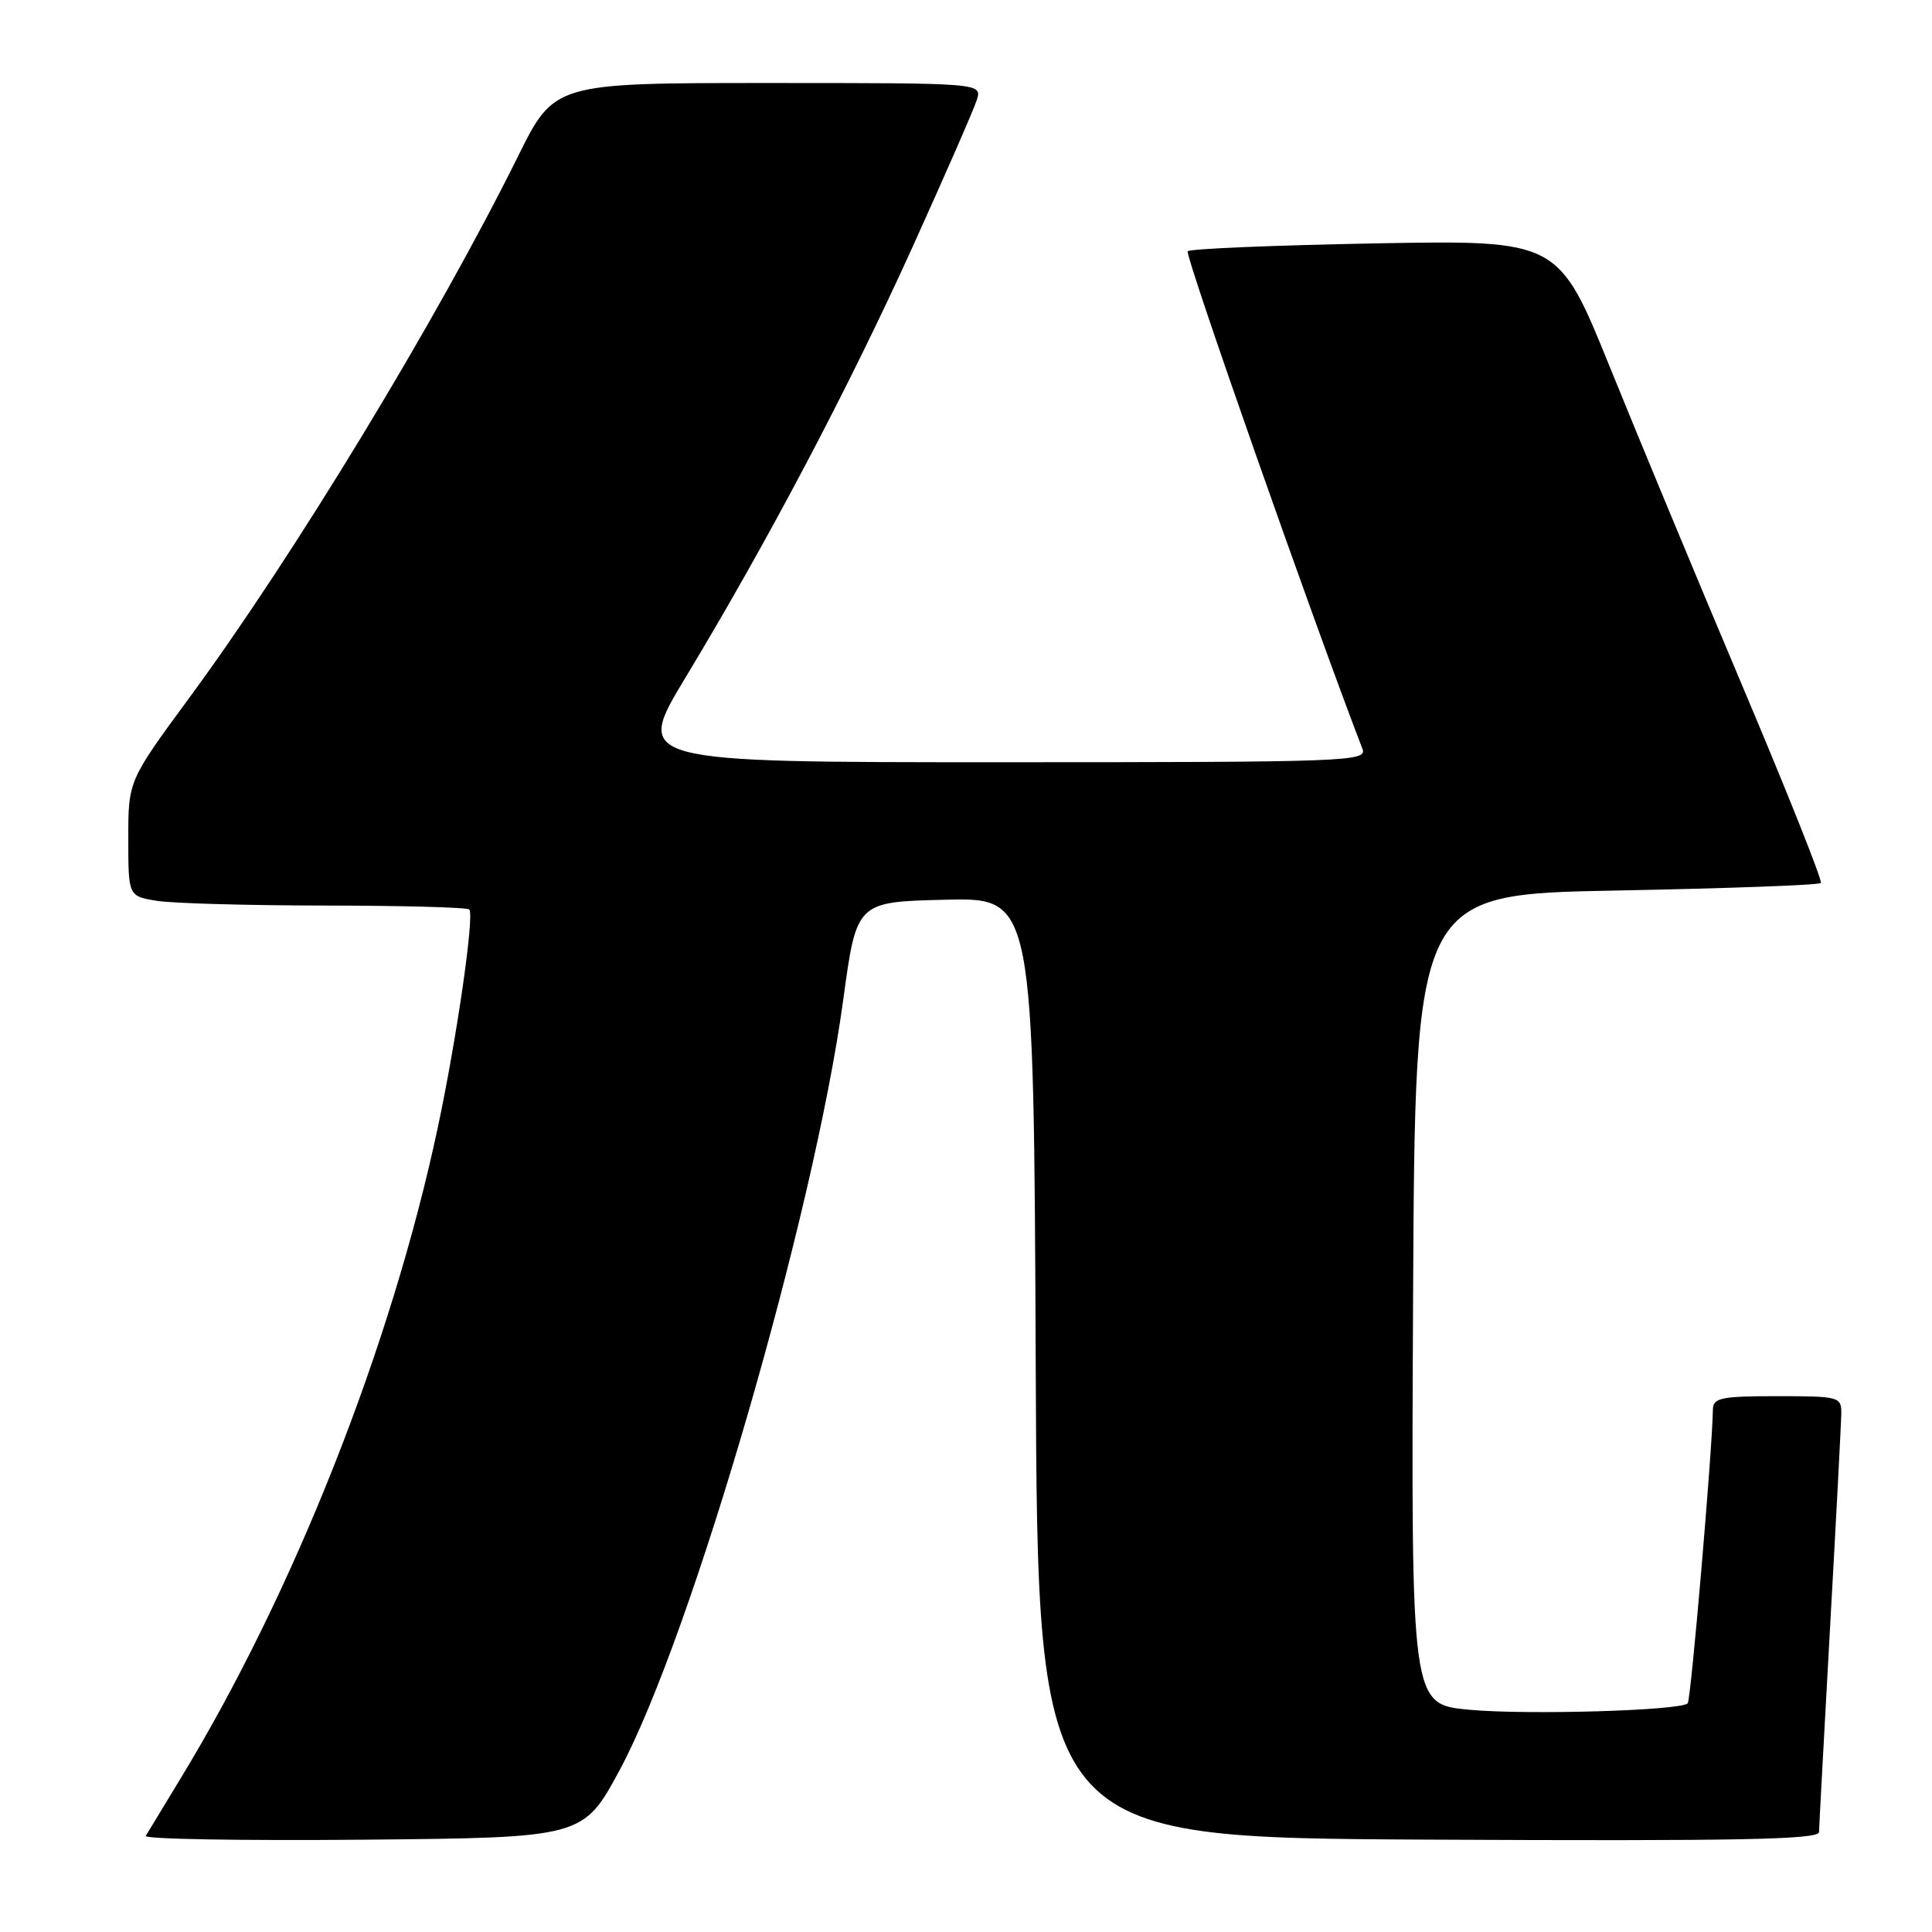 <?xml version="1.0" encoding="UTF-8" standalone="no"?>
<!DOCTYPE svg PUBLIC "-//W3C//DTD SVG 1.1//EN" "http://www.w3.org/Graphics/SVG/1.1/DTD/svg11.dtd" >
<svg xmlns="http://www.w3.org/2000/svg" xmlns:xlink="http://www.w3.org/1999/xlink" version="1.1" viewBox="0 0 256 256">
 <g >
 <path fill="currentColor"
d=" M 82.13 234.50 C 91.63 216.84 107.89 160.82 111.74 132.43 C 113.50 119.50 113.50 119.50 125.24 119.22 C 136.98 118.94 136.98 118.94 137.24 181.22 C 137.50 243.50 137.50 243.50 189.25 243.76 C 230.31 243.96 241.01 243.76 241.03 242.76 C 241.04 242.07 241.71 229.80 242.50 215.50 C 243.30 201.20 243.97 188.49 243.98 187.25 C 244.00 185.09 243.65 185.00 235.50 185.00 C 228.08 185.00 227.00 185.22 226.97 186.75 C 226.88 192.31 224.05 225.28 223.63 225.70 C 222.66 226.67 202.32 227.26 194.67 226.55 C 186.98 225.83 186.98 225.83 187.24 172.16 C 187.50 118.50 187.50 118.50 214.17 118.00 C 228.84 117.72 241.03 117.28 241.27 117.00 C 241.51 116.72 236.85 105.03 230.92 91.00 C 224.99 76.97 217.07 57.92 213.32 48.65 C 206.50 31.81 206.50 31.81 182.23 32.25 C 168.89 32.50 157.70 32.96 157.38 33.29 C 156.94 33.72 173.87 81.92 180.54 99.25 C 181.18 100.90 178.49 101.00 132.63 101.00 C 84.05 101.00 84.05 101.00 90.85 89.75 C 101.77 71.65 112.46 51.38 120.88 32.81 C 125.19 23.29 129.04 14.49 129.43 13.25 C 130.13 11.00 130.13 11.00 101.79 11.00 C 73.45 11.00 73.45 11.00 68.62 20.75 C 57.87 42.44 38.95 73.62 25.07 92.48 C 17.00 103.46 17.00 103.46 17.00 111.10 C 17.00 118.74 17.00 118.74 20.75 119.36 C 22.81 119.70 32.86 119.98 43.08 119.99 C 53.30 120.00 61.90 120.23 62.18 120.51 C 62.89 121.23 60.53 137.58 57.99 149.50 C 51.83 178.38 38.93 211.01 23.89 235.72 C 21.62 239.45 19.56 242.84 19.31 243.27 C 19.07 243.69 32.01 243.91 48.07 243.77 C 77.28 243.50 77.28 243.50 82.13 234.50 Z "/>
</g>
</svg>